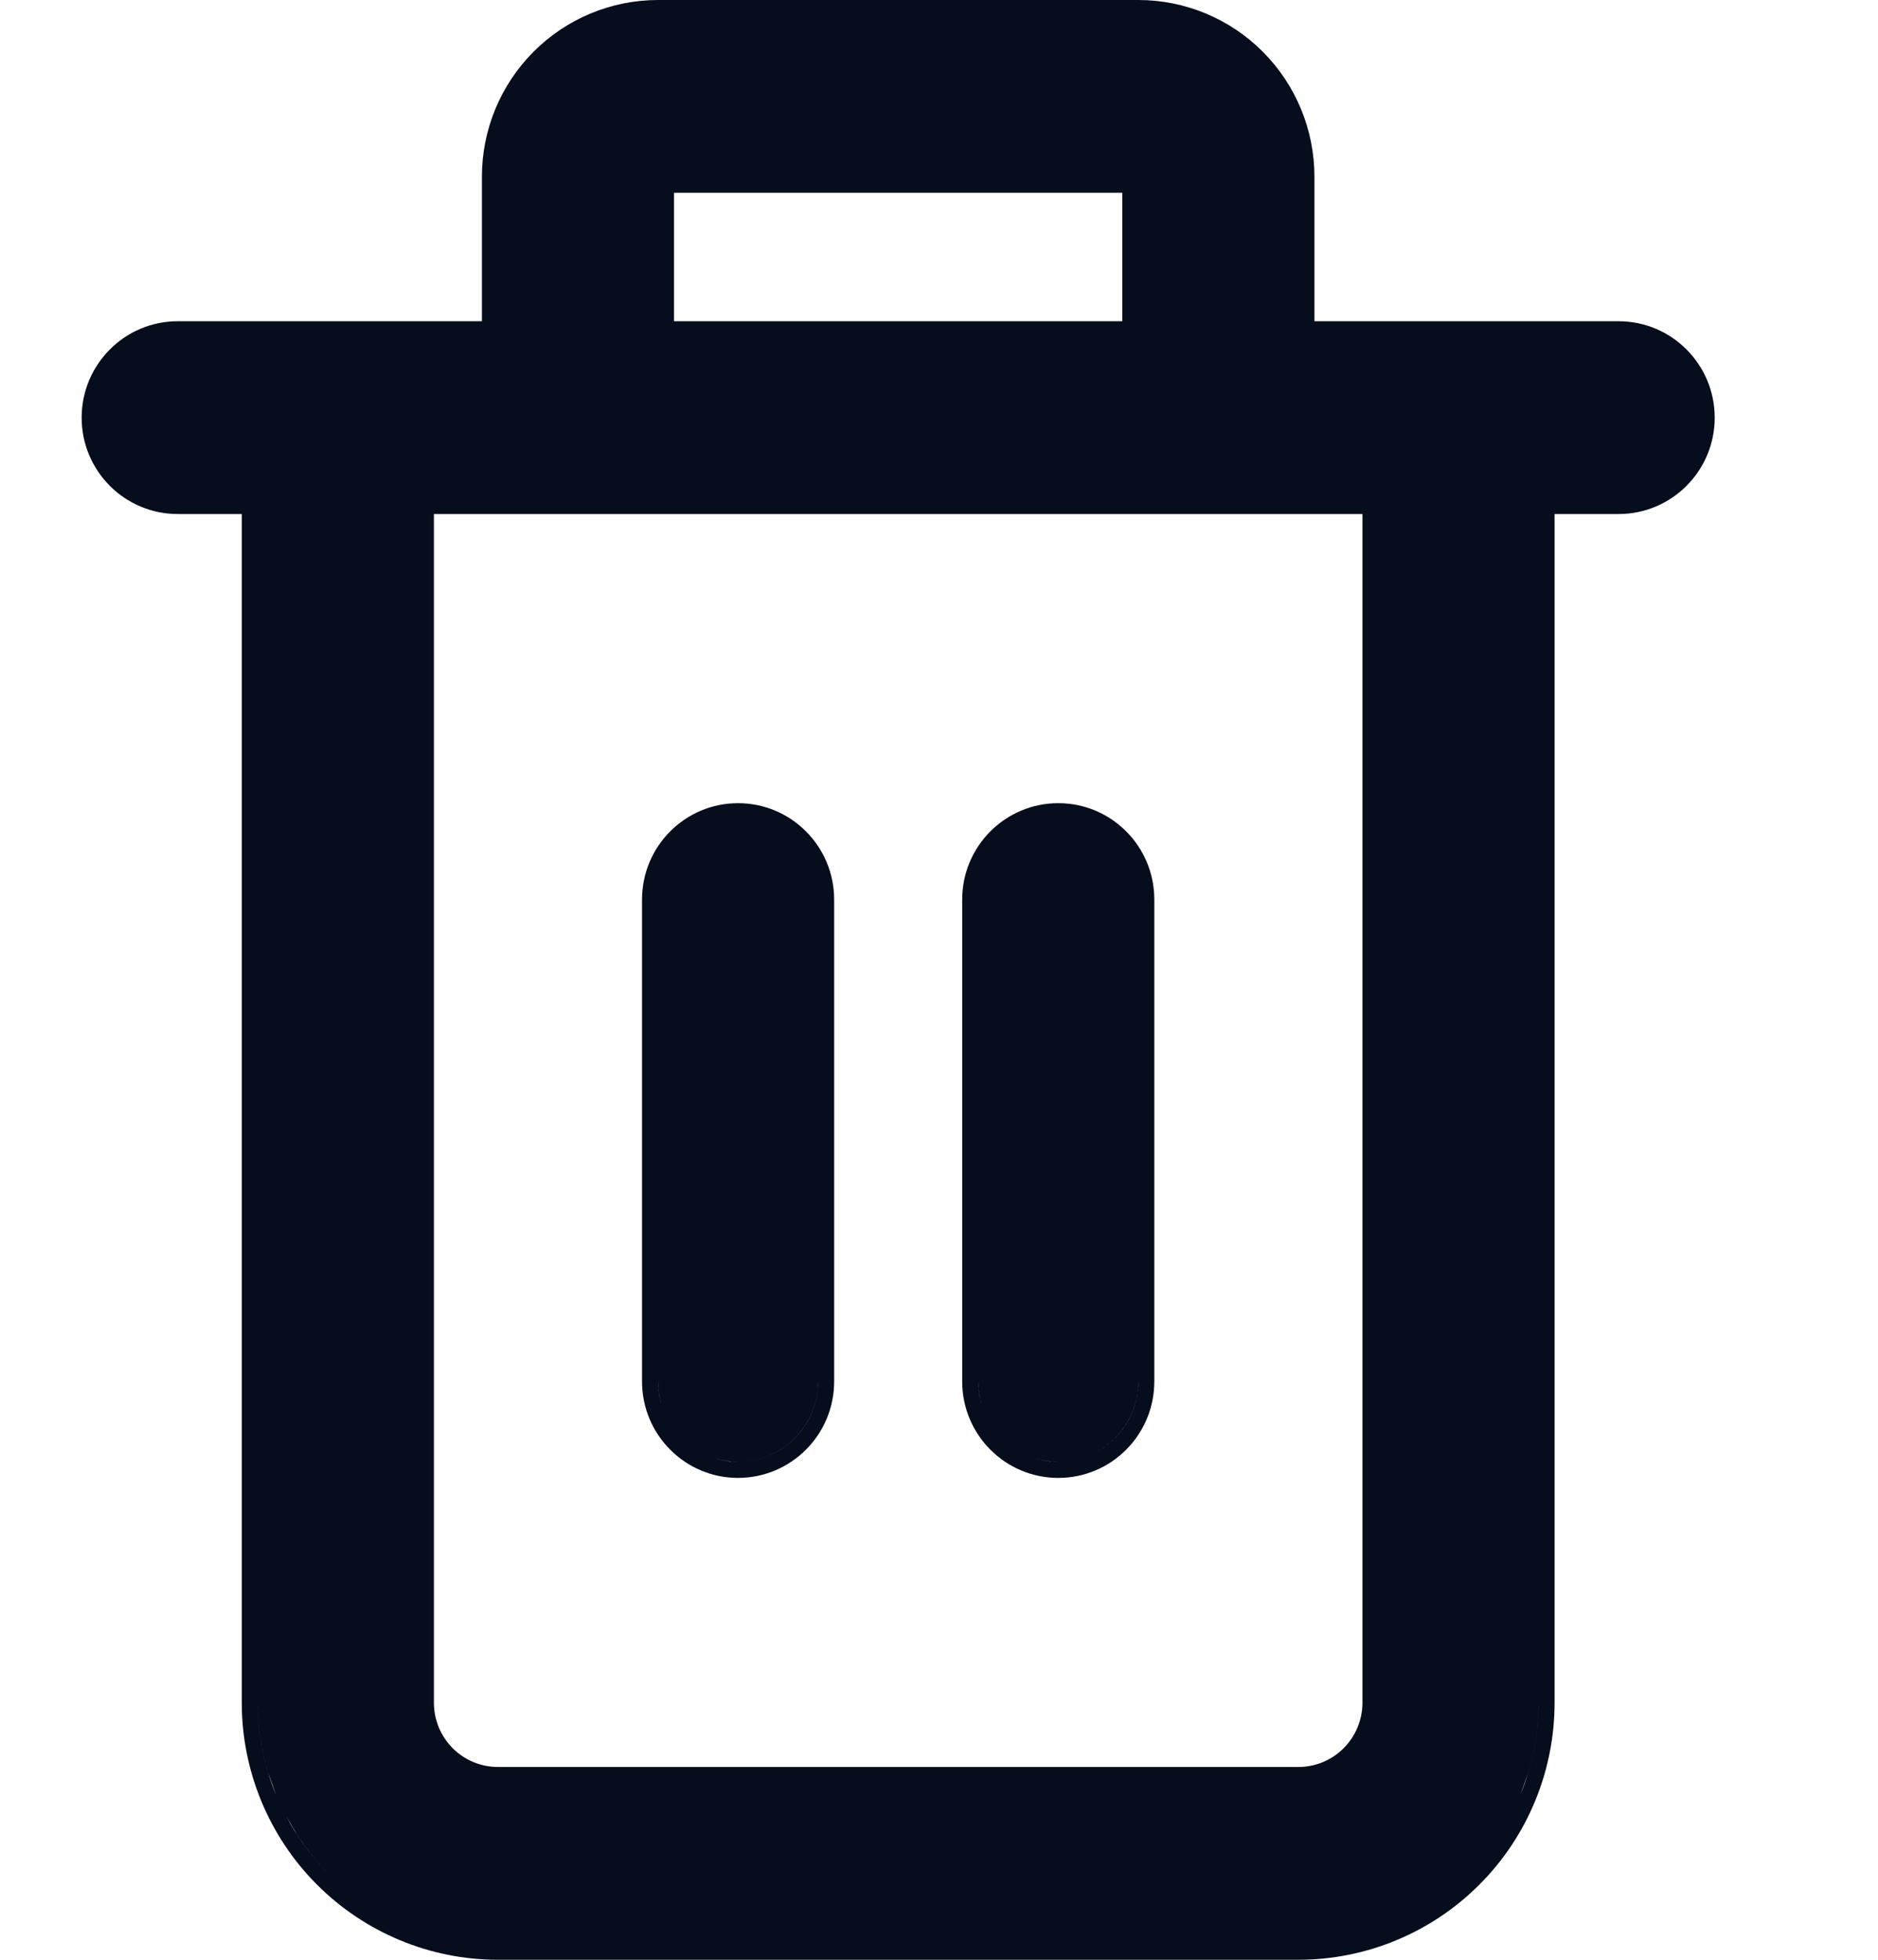 <svg width="23" height="24" viewBox="0 0 23 24" fill="none" xmlns="http://www.w3.org/2000/svg">
<path fill-rule="evenodd" clip-rule="evenodd" d="M9.039 9.836C9.689 9.836 10.216 10.365 10.216 11.016V16.918C10.216 17.57 9.689 18.098 9.039 18.099C8.39 18.099 7.863 17.57 7.863 16.918V11.016C7.863 10.364 8.39 9.836 9.039 9.836ZM10.02 16.917C10.02 17.46 9.581 17.901 9.039 17.901C8.941 17.901 8.846 17.885 8.756 17.858C8.815 17.876 8.876 17.89 8.939 17.897L9.039 17.901C9.547 17.901 9.965 17.515 10.015 17.019L10.02 16.917ZM8.059 16.918L8.064 17.019C8.07 17.081 8.083 17.14 8.1 17.198C8.074 17.109 8.059 17.016 8.059 16.918Z" fill="#060D1D"/>
<path fill-rule="evenodd" clip-rule="evenodd" d="M12.961 9.836C13.611 9.836 14.137 10.364 14.137 11.016V16.918C14.137 17.57 13.611 18.099 12.961 18.099C12.311 18.099 11.784 17.57 11.784 16.918V11.016C11.784 10.364 12.311 9.836 12.961 9.836ZM12.961 17.901C12.862 17.901 12.766 17.886 12.676 17.858C12.736 17.876 12.797 17.89 12.86 17.897L12.961 17.901ZM13.941 16.917C13.941 17.32 13.699 17.666 13.353 17.818C13.67 17.679 13.9 17.378 13.936 17.019L13.941 16.917ZM11.98 16.918L11.985 17.019C11.991 17.081 12.004 17.14 12.021 17.198C11.995 17.109 11.98 17.016 11.98 16.918Z" fill="#060D1D"/>
<path fill-rule="evenodd" clip-rule="evenodd" d="M13.941 0C14.513 0 15.062 0.228 15.466 0.634C15.871 1.04 16.098 1.59 16.098 2.164V3.934H19.823C20.473 3.934 21 4.463 21 5.115C21 5.767 20.473 6.295 19.823 6.295H19.039V20.852C19.039 21.687 18.709 22.488 18.12 23.078C17.532 23.668 16.734 24 15.902 24H6.098C5.266 24 4.468 23.668 3.88 23.078C3.292 22.488 2.961 21.687 2.961 20.852V6.295H2.177C1.527 6.295 1 5.767 1 5.115C1 4.463 1.527 3.934 2.177 3.934H5.902V2.164C5.902 1.59 6.129 1.04 6.534 0.634C6.938 0.228 7.487 0 8.059 0H13.941ZM3.651 22.489C3.758 22.65 3.881 22.8 4.019 22.939C3.812 22.731 3.639 22.495 3.504 22.241L3.651 22.489ZM3.157 20.852C3.157 21.244 3.235 21.627 3.381 21.981L3.284 21.709C3.201 21.433 3.157 21.146 3.157 20.852ZM18.843 20.851C18.843 21.243 18.765 21.626 18.619 21.981L18.716 21.71C18.799 21.434 18.843 21.145 18.843 20.851ZM5.314 20.852C5.314 21.061 5.397 21.261 5.544 21.409C5.691 21.556 5.89 21.639 6.098 21.639H15.902C16.11 21.639 16.309 21.556 16.456 21.409C16.603 21.261 16.686 21.061 16.686 20.852V6.295H5.314V20.852ZM8.255 3.934H13.745V2.361H8.255V3.934Z" fill="#060D1D"/>
</svg>
